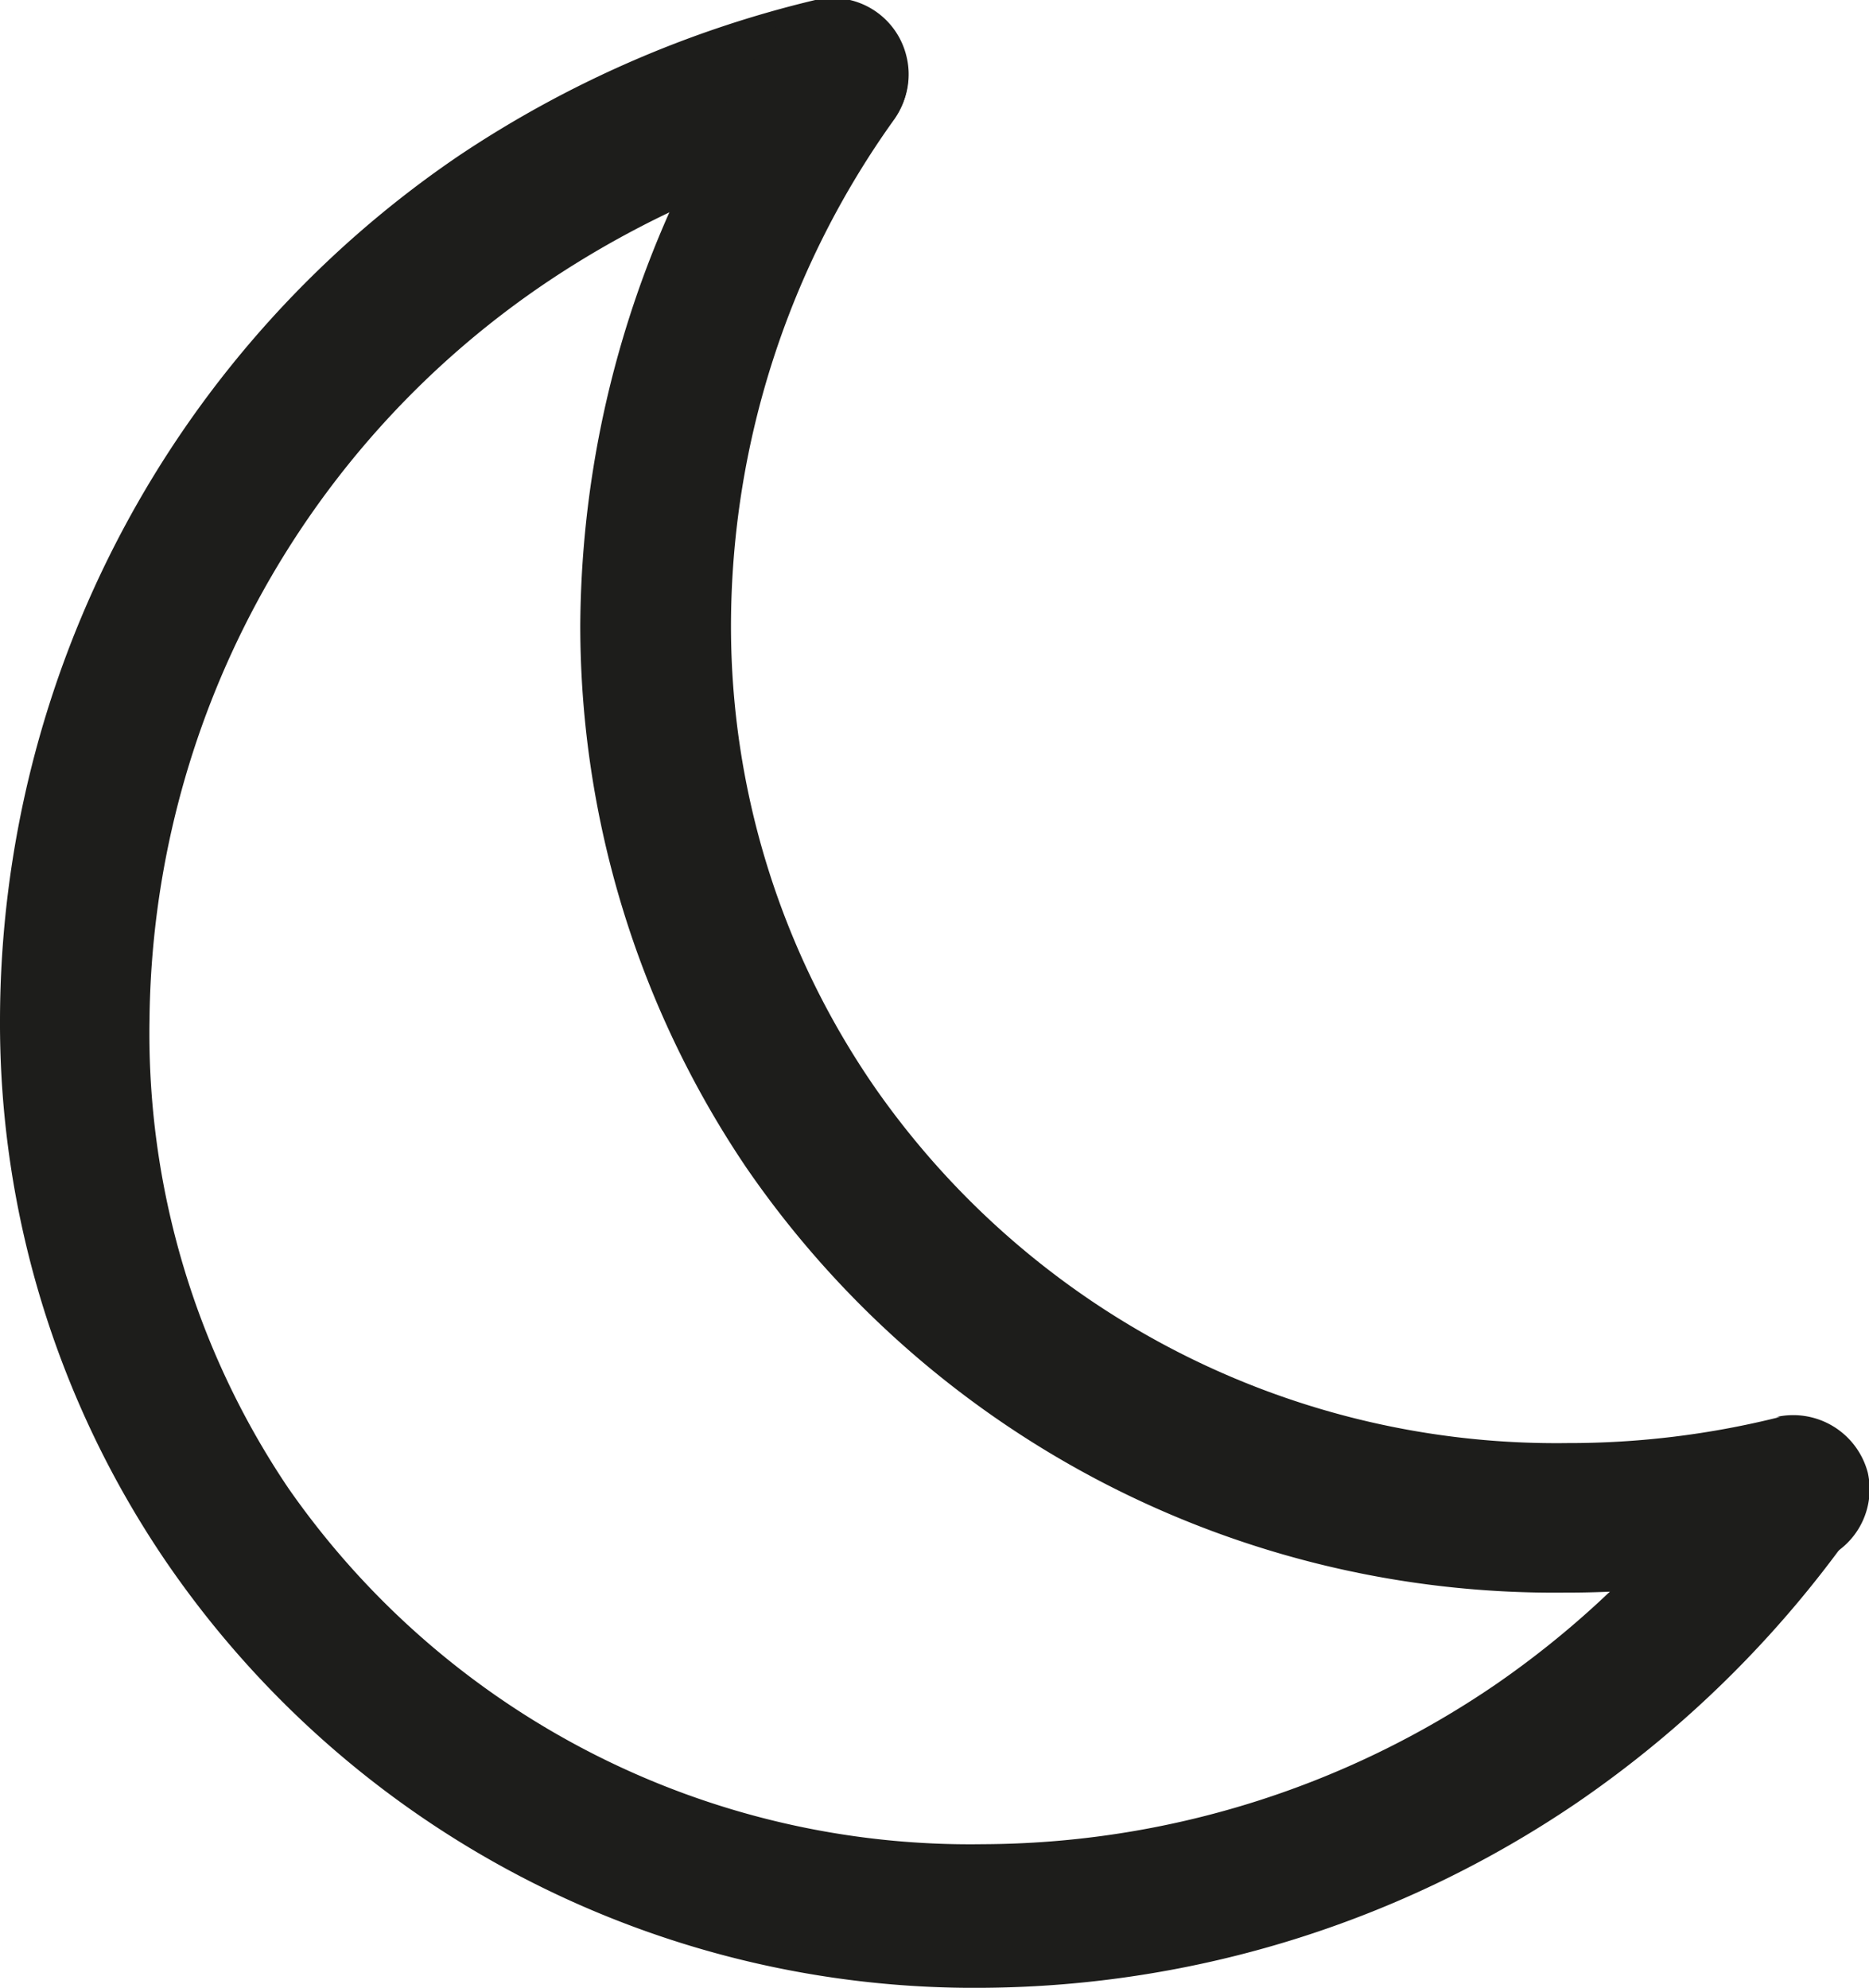 <svg xmlns="http://www.w3.org/2000/svg" viewBox="0 0 15.75 16.75"><defs><style>.cls-1{fill:#1d1d1b;}</style></defs><g id="Calque_2" data-name="Calque 2"><g id="Calque_2-2" data-name="Calque 2"><path class="cls-1" d="M14.61,12.19a7.86,7.86,0,0,1-2,2,7.7,7.7,0,0,1-4.33,1.35,7,7,0,0,1-5.85-3A6.85,6.85,0,0,1,1.26,8.59,7.58,7.58,0,0,1,4.62,2.37,8.14,8.14,0,0,1,7.17,1.24.63.63,0,0,0,7.64.48.64.64,0,0,0,6.87,0a9.26,9.26,0,0,0-3,1.31A8.82,8.82,0,0,0,0,8.59a8.06,8.06,0,0,0,1.4,4.57,8.25,8.25,0,0,0,6.89,3.59,9,9,0,0,0,5-1.56,9.24,9.24,0,0,0,2.31-2.27.63.63,0,0,0-1-.73Z"/><path class="cls-1" d="M15,11.94a7.31,7.31,0,0,1-1.79.22,7,7,0,0,1-5.84-3A6.84,6.84,0,0,1,6.16,5.27,7.34,7.34,0,0,1,7.54,1,.64.64,0,0,0,7.39.12a.62.62,0,0,0-.88.15,8.69,8.69,0,0,0-1.62,5,8.16,8.16,0,0,0,1.4,4.57,8.26,8.26,0,0,0,6.89,3.58,8.72,8.72,0,0,0,2.09-.25.64.64,0,0,0,.47-.76.65.65,0,0,0-.77-.47Z"/></g></g></svg>